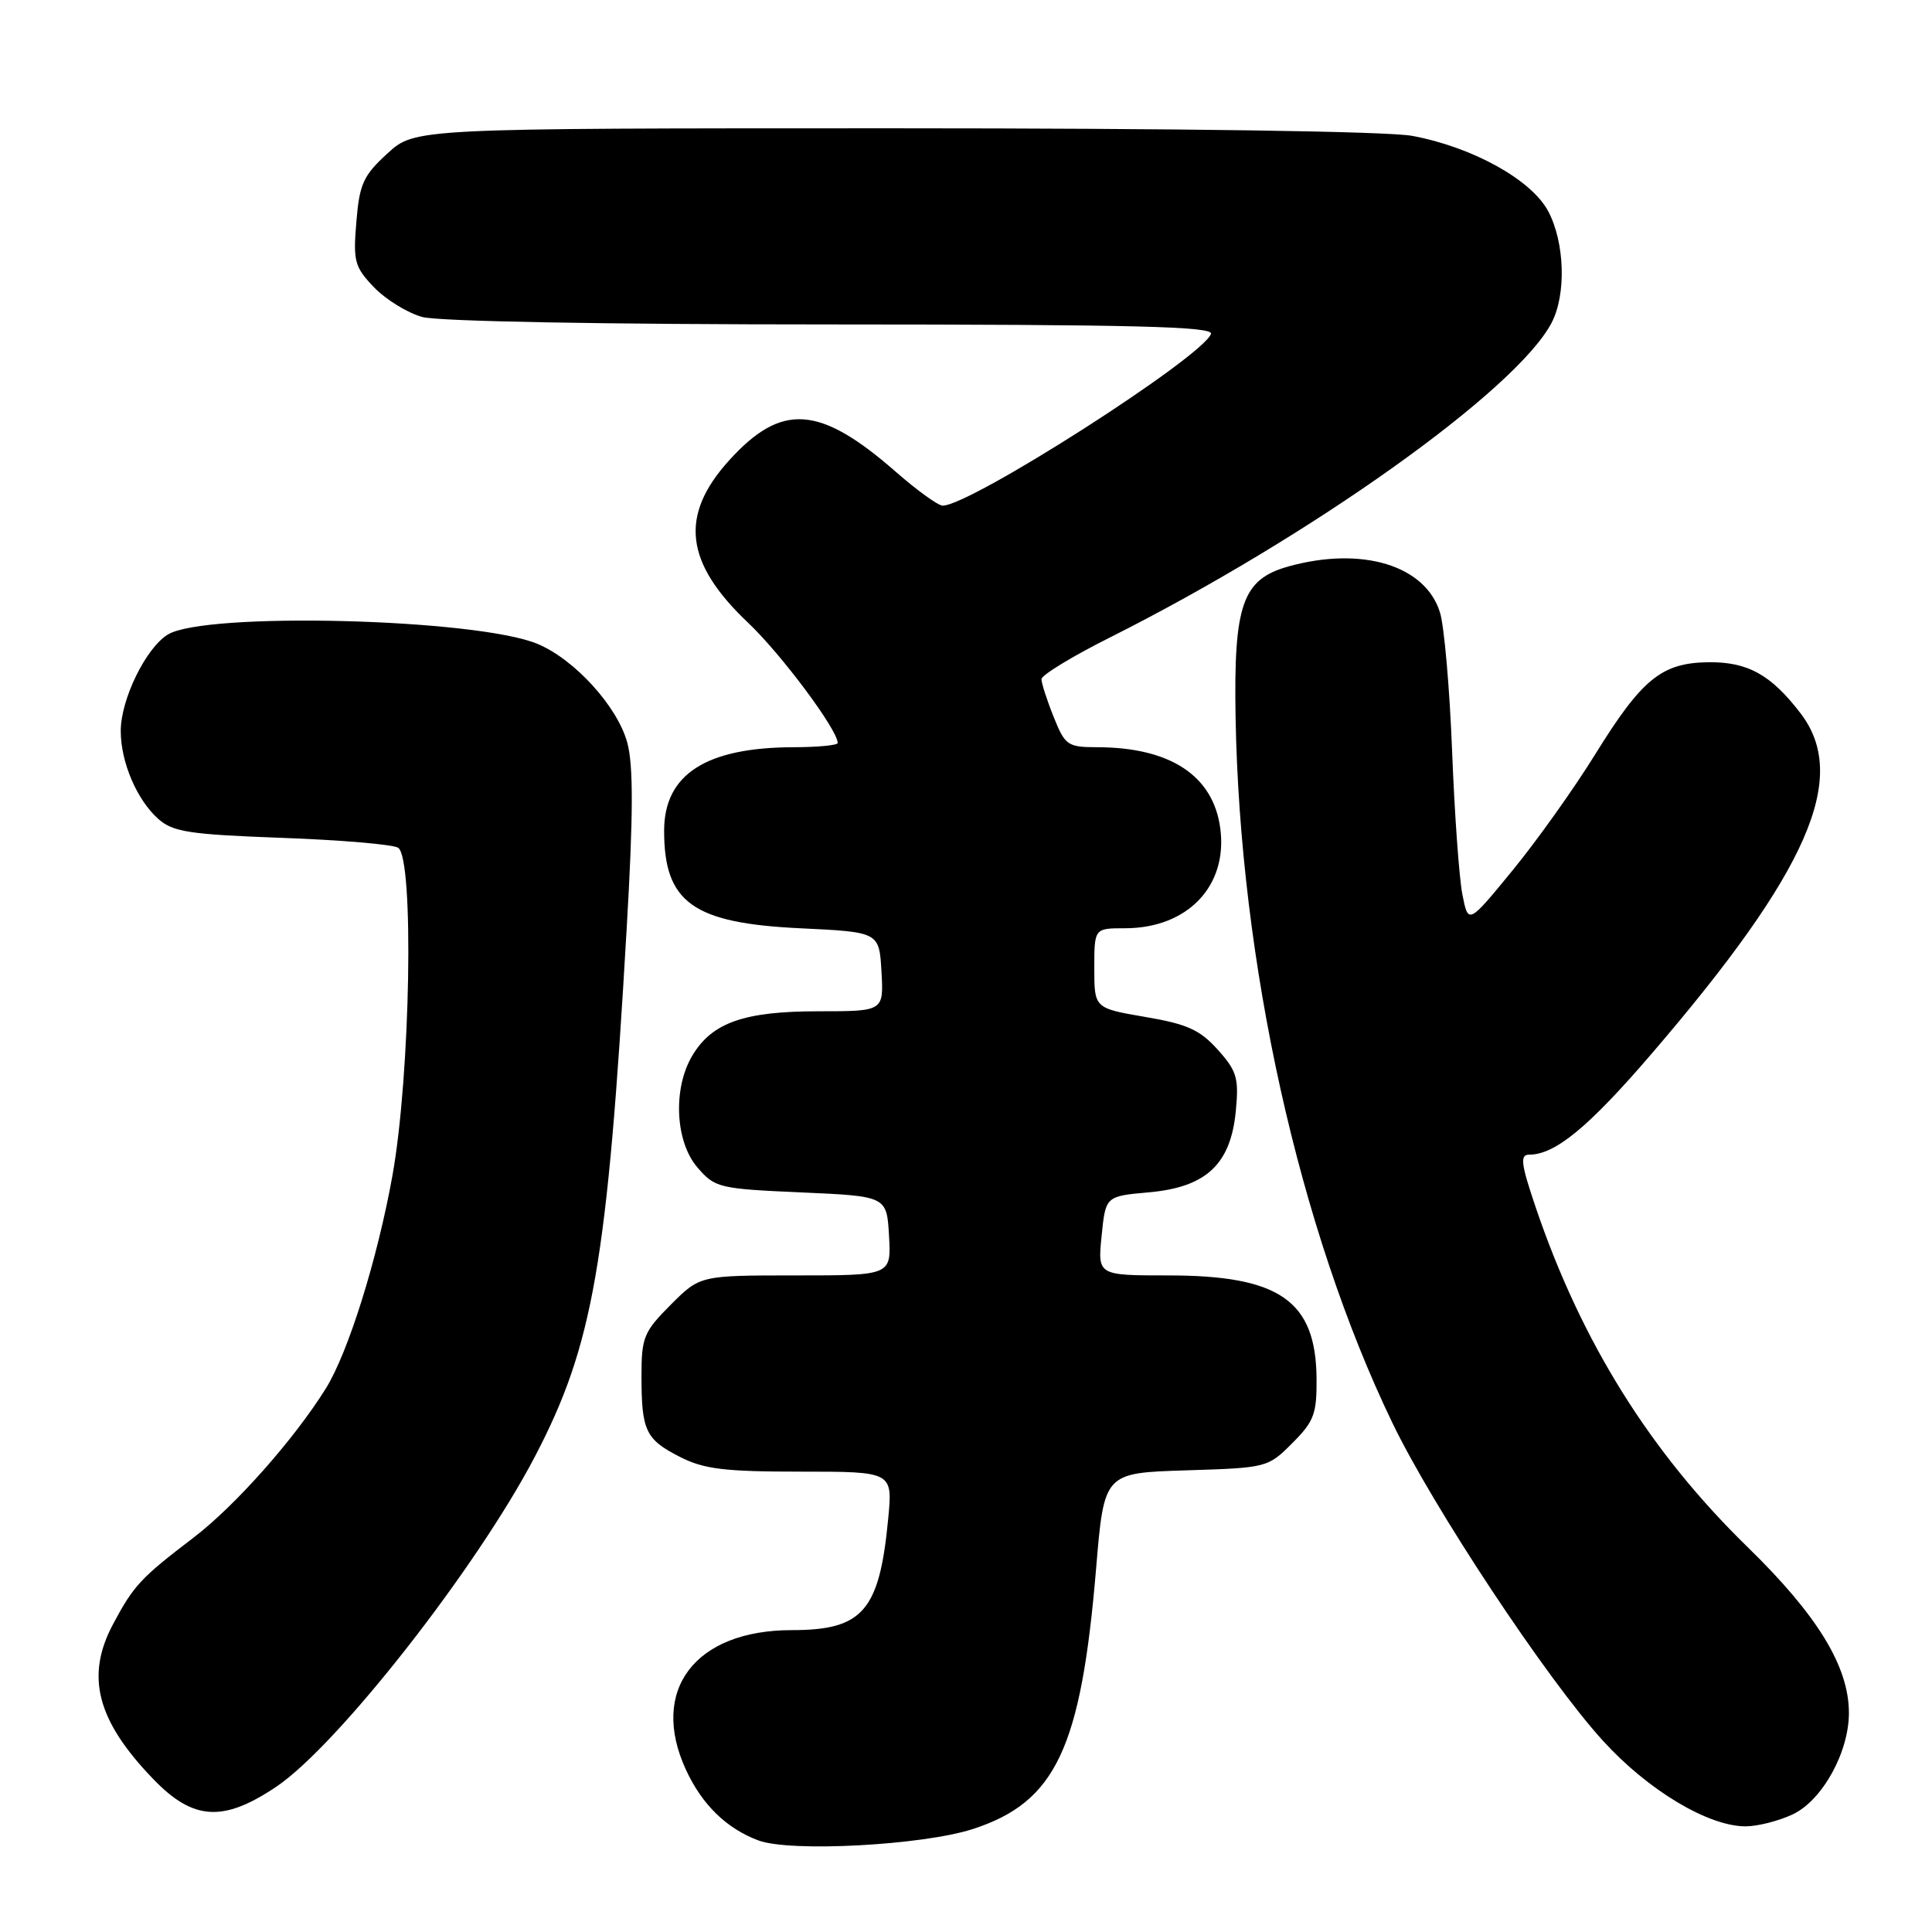 <?xml version="1.0" encoding="UTF-8" standalone="no"?>
<!DOCTYPE svg PUBLIC "-//W3C//DTD SVG 1.1//EN" "http://www.w3.org/Graphics/SVG/1.1/DTD/svg11.dtd" >
<svg xmlns="http://www.w3.org/2000/svg" xmlns:xlink="http://www.w3.org/1999/xlink" version="1.1" viewBox="0 0 256 256">
 <g >
 <path fill="currentColor"
d=" M 128.93 242.35 C 139.89 238.78 143.24 231.69 145.24 207.84 C 146.30 195.17 146.30 195.17 157.13 194.83 C 167.85 194.50 168.00 194.47 171.23 191.23 C 174.13 188.33 174.49 187.35 174.45 182.61 C 174.35 172.34 169.53 169.00 154.82 169.00 C 145.44 169.00 145.44 169.00 145.97 163.75 C 146.50 158.50 146.50 158.50 152.24 157.99 C 159.83 157.31 163.07 154.28 163.75 147.23 C 164.17 142.85 163.90 141.92 161.36 139.09 C 159.00 136.46 157.31 135.69 151.75 134.75 C 145.00 133.59 145.00 133.59 145.00 128.30 C 145.00 123.00 145.00 123.00 149.05 123.00 C 157.37 123.00 162.72 117.39 161.69 109.74 C 160.76 102.77 155.05 99.02 145.36 99.01 C 141.46 99.00 141.12 98.77 139.61 94.98 C 138.72 92.77 138.00 90.52 138.00 89.99 C 138.00 89.46 142.06 86.98 147.03 84.49 C 173.65 71.12 200.88 51.73 205.58 42.80 C 207.56 39.04 207.35 32.13 205.14 27.98 C 202.92 23.81 195.09 19.48 187.11 18.00 C 183.89 17.40 156.26 17.00 118.35 17.00 C 54.97 17.00 54.97 17.00 51.33 20.34 C 48.14 23.26 47.63 24.37 47.22 29.40 C 46.78 34.63 46.98 35.37 49.56 38.07 C 51.12 39.69 53.99 41.46 55.94 42.00 C 58.07 42.59 79.90 42.99 110.22 42.99 C 150.38 43.00 160.84 43.26 160.46 44.25 C 159.25 47.39 128.60 67.00 124.91 67.00 C 124.31 67.00 121.51 64.98 118.69 62.51 C 108.58 53.67 103.55 53.33 96.59 61.03 C 90.00 68.32 90.74 74.58 99.13 82.52 C 103.53 86.69 111.00 96.71 111.00 98.45 C 111.00 98.75 108.41 99.00 105.25 99.01 C 93.56 99.02 88.00 102.59 88.00 110.09 C 88.00 119.59 91.82 122.32 106.00 123.00 C 116.50 123.50 116.50 123.50 116.80 128.75 C 117.10 134.00 117.10 134.00 108.45 134.00 C 98.57 134.00 94.32 135.50 91.71 139.92 C 89.14 144.27 89.47 151.27 92.41 154.69 C 94.73 157.39 95.26 157.52 106.16 158.00 C 117.50 158.50 117.50 158.50 117.80 163.75 C 118.10 169.00 118.10 169.00 105.43 169.00 C 92.76 169.00 92.76 169.00 88.88 172.88 C 85.31 176.46 85.00 177.20 85.00 182.30 C 85.00 189.59 85.54 190.72 90.08 193.04 C 93.27 194.67 95.98 195.00 106.10 195.00 C 118.29 195.00 118.29 195.00 117.69 201.25 C 116.53 213.46 114.33 216.00 104.92 216.00 C 92.08 216.00 86.03 223.97 90.89 234.50 C 93.03 239.14 96.26 242.28 100.50 243.87 C 104.74 245.45 122.28 244.51 128.93 242.35 Z  M 237.55 240.41 C 241.48 238.55 245.01 232.15 244.99 226.93 C 244.97 220.80 240.83 214.03 231.57 205.00 C 218.67 192.43 209.57 177.86 203.52 160.07 C 201.53 154.22 201.38 153.00 202.61 153.00 C 206.07 153.00 210.49 149.36 218.87 139.60 C 239.63 115.42 245.06 103.01 238.60 94.54 C 234.67 89.39 231.56 87.67 226.29 87.75 C 220.16 87.85 217.56 89.97 211.40 99.91 C 208.60 104.44 203.66 111.38 200.43 115.32 C 194.55 122.50 194.55 122.50 193.77 118.50 C 193.34 116.30 192.73 107.75 192.41 99.50 C 192.09 91.25 191.37 83.00 190.81 81.17 C 188.90 74.92 180.48 72.35 170.75 75.05 C 164.63 76.75 163.46 80.08 163.72 95.00 C 164.29 127.55 172.13 162.86 184.48 188.50 C 189.90 199.76 204.97 222.51 212.40 230.66 C 218.36 237.21 226.34 242.00 231.30 242.00 C 232.89 242.00 235.71 241.28 237.55 240.41 Z  M 36.61 236.75 C 44.75 231.28 63.17 207.76 70.88 193.00 C 78.60 178.23 80.48 167.37 83.04 123.00 C 83.92 107.89 83.93 101.42 83.12 98.41 C 81.82 93.62 76.15 87.38 71.23 85.32 C 63.15 81.95 27.13 81.04 22.22 84.09 C 19.31 85.89 16.00 92.69 16.00 96.85 C 16.00 100.98 18.12 105.96 20.96 108.50 C 22.91 110.24 25.06 110.57 37.35 111.02 C 45.13 111.30 52.06 111.89 52.75 112.33 C 54.89 113.68 54.39 142.47 52.00 155.77 C 50.00 166.89 46.13 179.24 43.17 183.99 C 38.93 190.77 31.17 199.52 25.65 203.74 C 18.63 209.09 17.71 210.09 14.98 215.21 C 11.30 222.11 12.83 227.99 20.32 235.75 C 25.60 241.23 29.58 241.48 36.61 236.75 Z "/>
</g>
</svg>